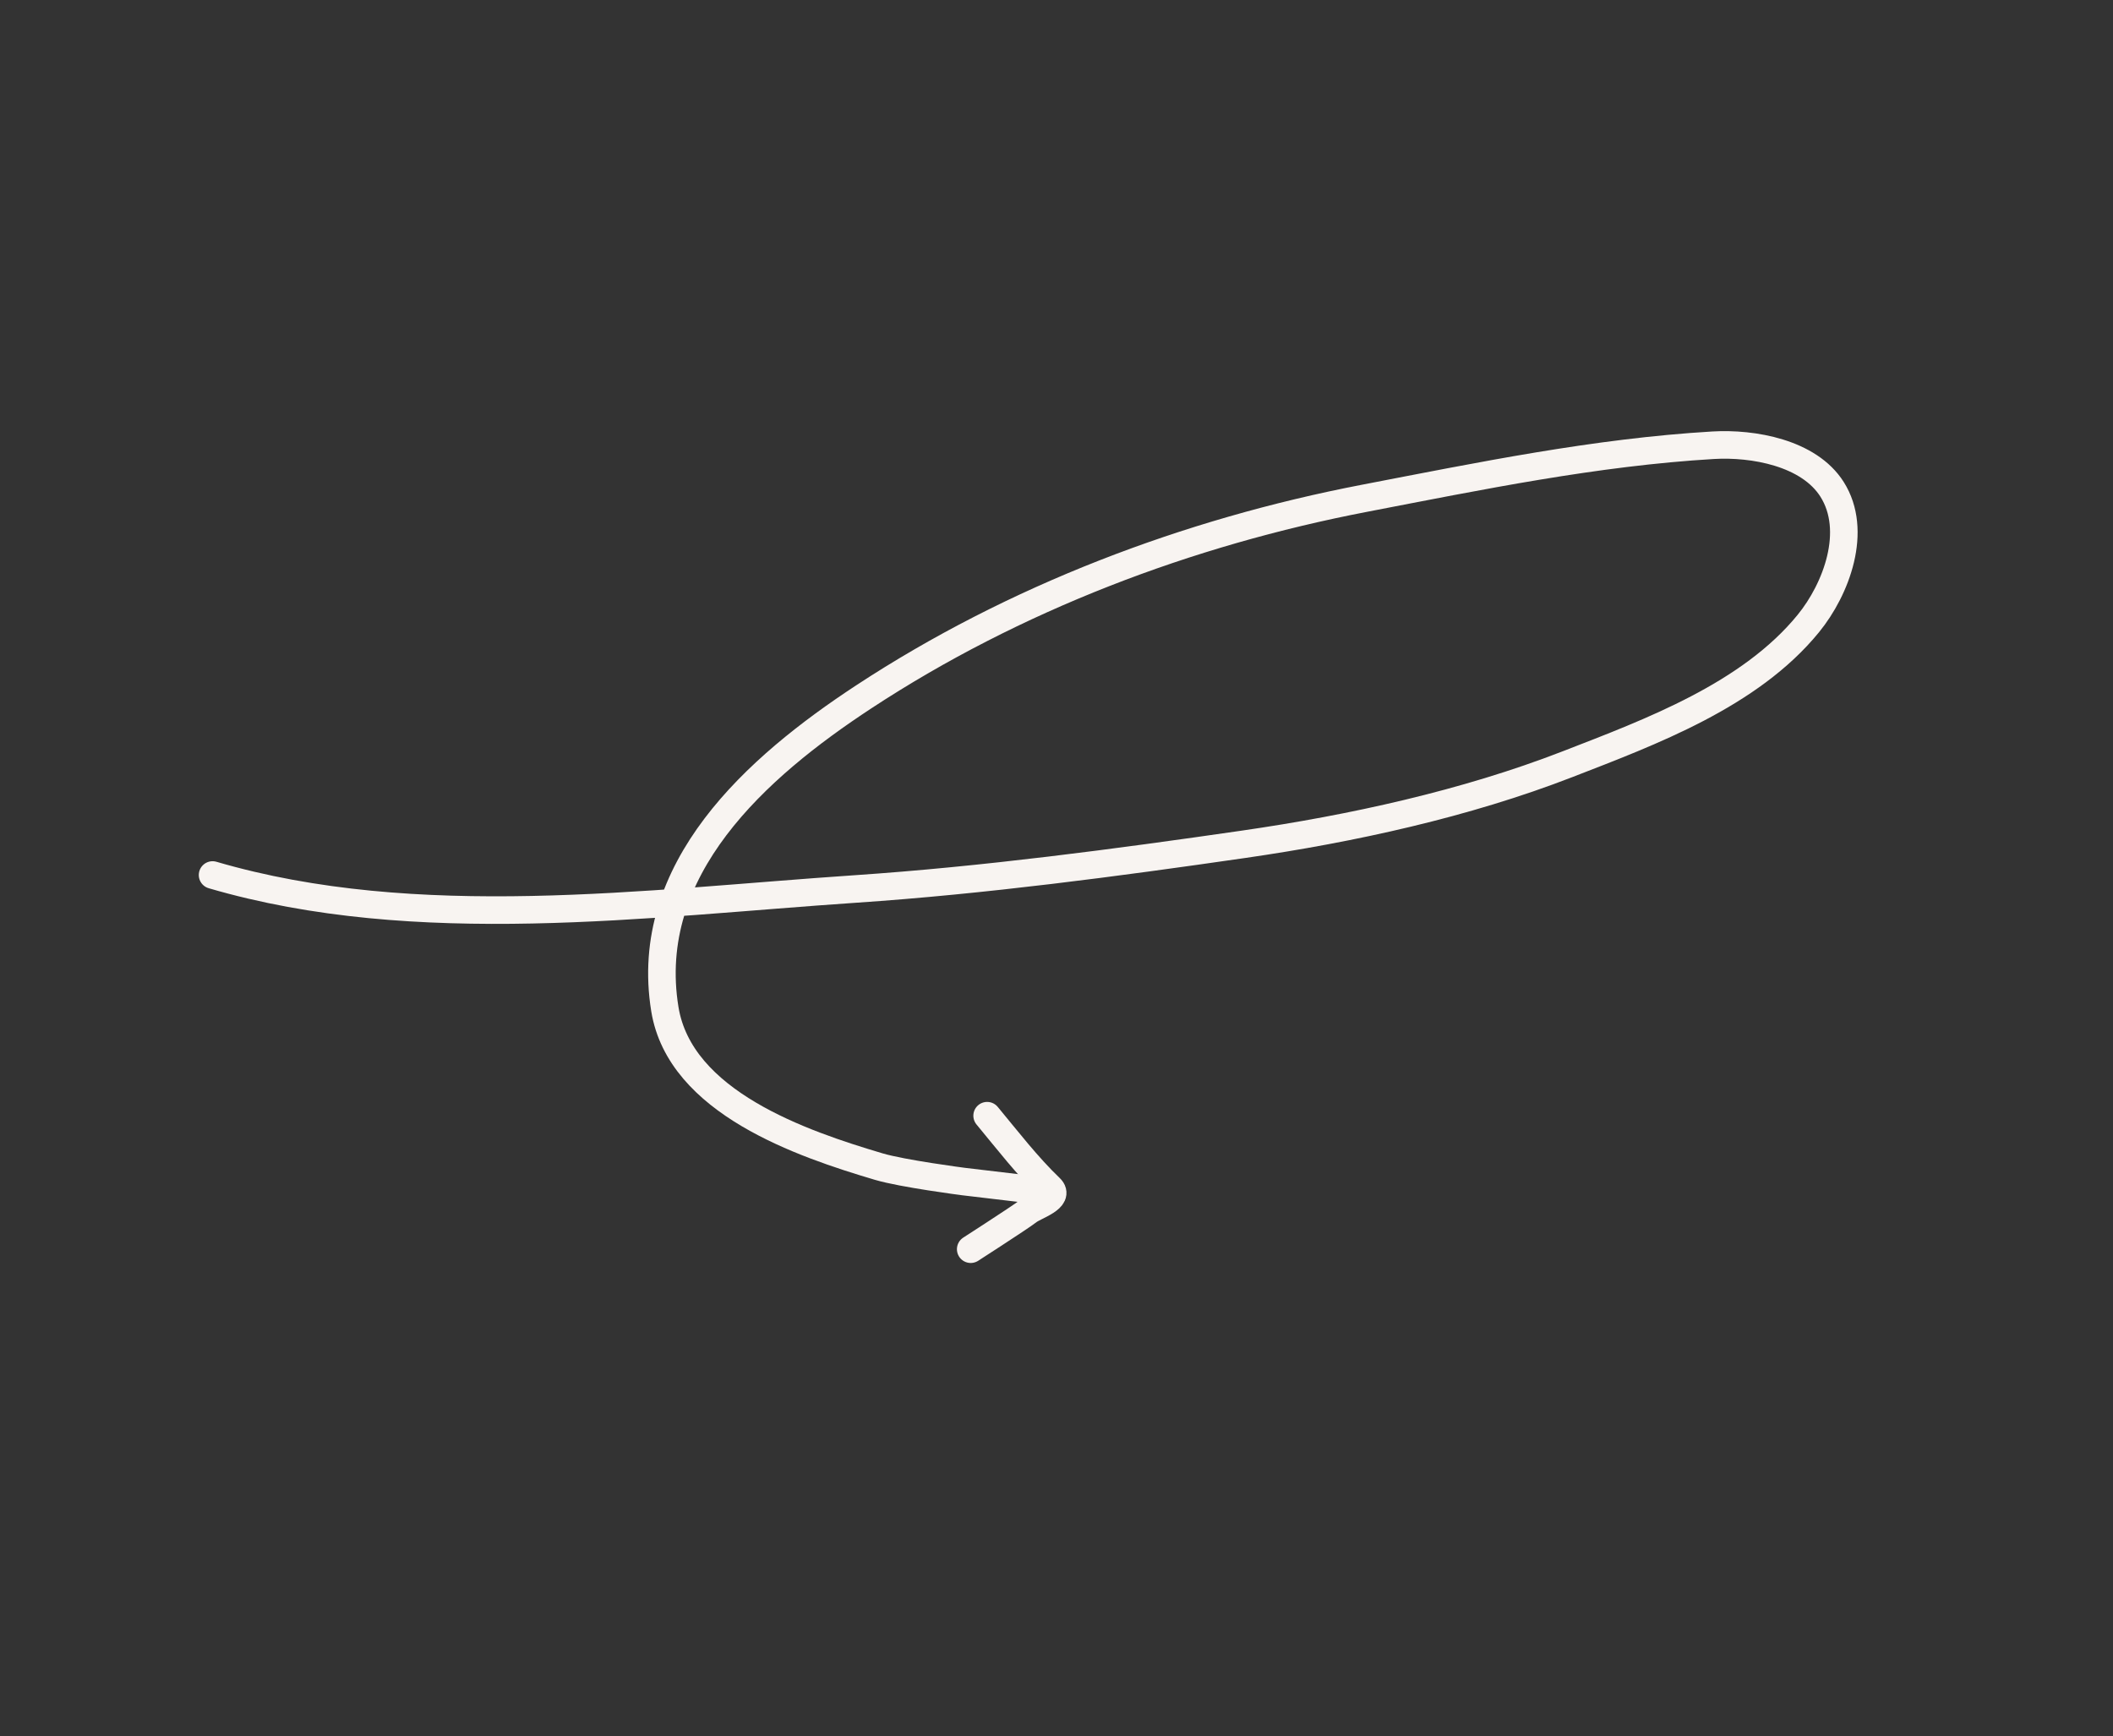 <svg width="230" height="189" viewBox="0 0 230 189" fill="none" xmlns="http://www.w3.org/2000/svg">
<rect x="0" y="0" width="230" height="189" fill="#333333" stroke="none"/>
<g clip-path="url(#clip0_0_44)">
<path d="M23.138 95.246C45.38 101.759 70.37 98.305 93.112 96.767C107.09 95.822 121.502 93.908 135.378 91.901C147.141 90.2 159.512 87.497 170.61 83.191C179.702 79.663 190.48 75.669 196.839 67.869C199.902 64.113 202.269 57.769 199.422 53.267C196.9 49.277 190.808 48.208 186.472 48.465C173.64 49.226 161.089 51.821 148.5 54.244C129.288 57.942 110.386 65.112 94.022 75.852C82.339 83.519 69.883 94.581 72.37 109.849C74.023 119.996 87.278 124.501 95.659 126.989C98.244 127.757 104.878 128.614 104.878 128.614L113.381 129.622" stroke="#F8F4F1" stroke-width="3" stroke-linecap="round" stroke-linejoin="round"/>
<path d="M107.449 121.446C109.659 124.11 111.808 126.909 114.305 129.308C115.473 130.429 112.686 131.242 111.943 131.82C110.96 132.586 104.601 136.652 105.814 135.884" stroke="#F8F4F1" stroke-width="3" stroke-linecap="round" stroke-linejoin="round"/>
</g>
<defs>
<clipPath id="clip0_0_44">
<rect width="197.481" height="126" fill="white" transform="translate(0 71.246) rotate(-21.148)"/>
</clipPath>
</defs>
</svg>
